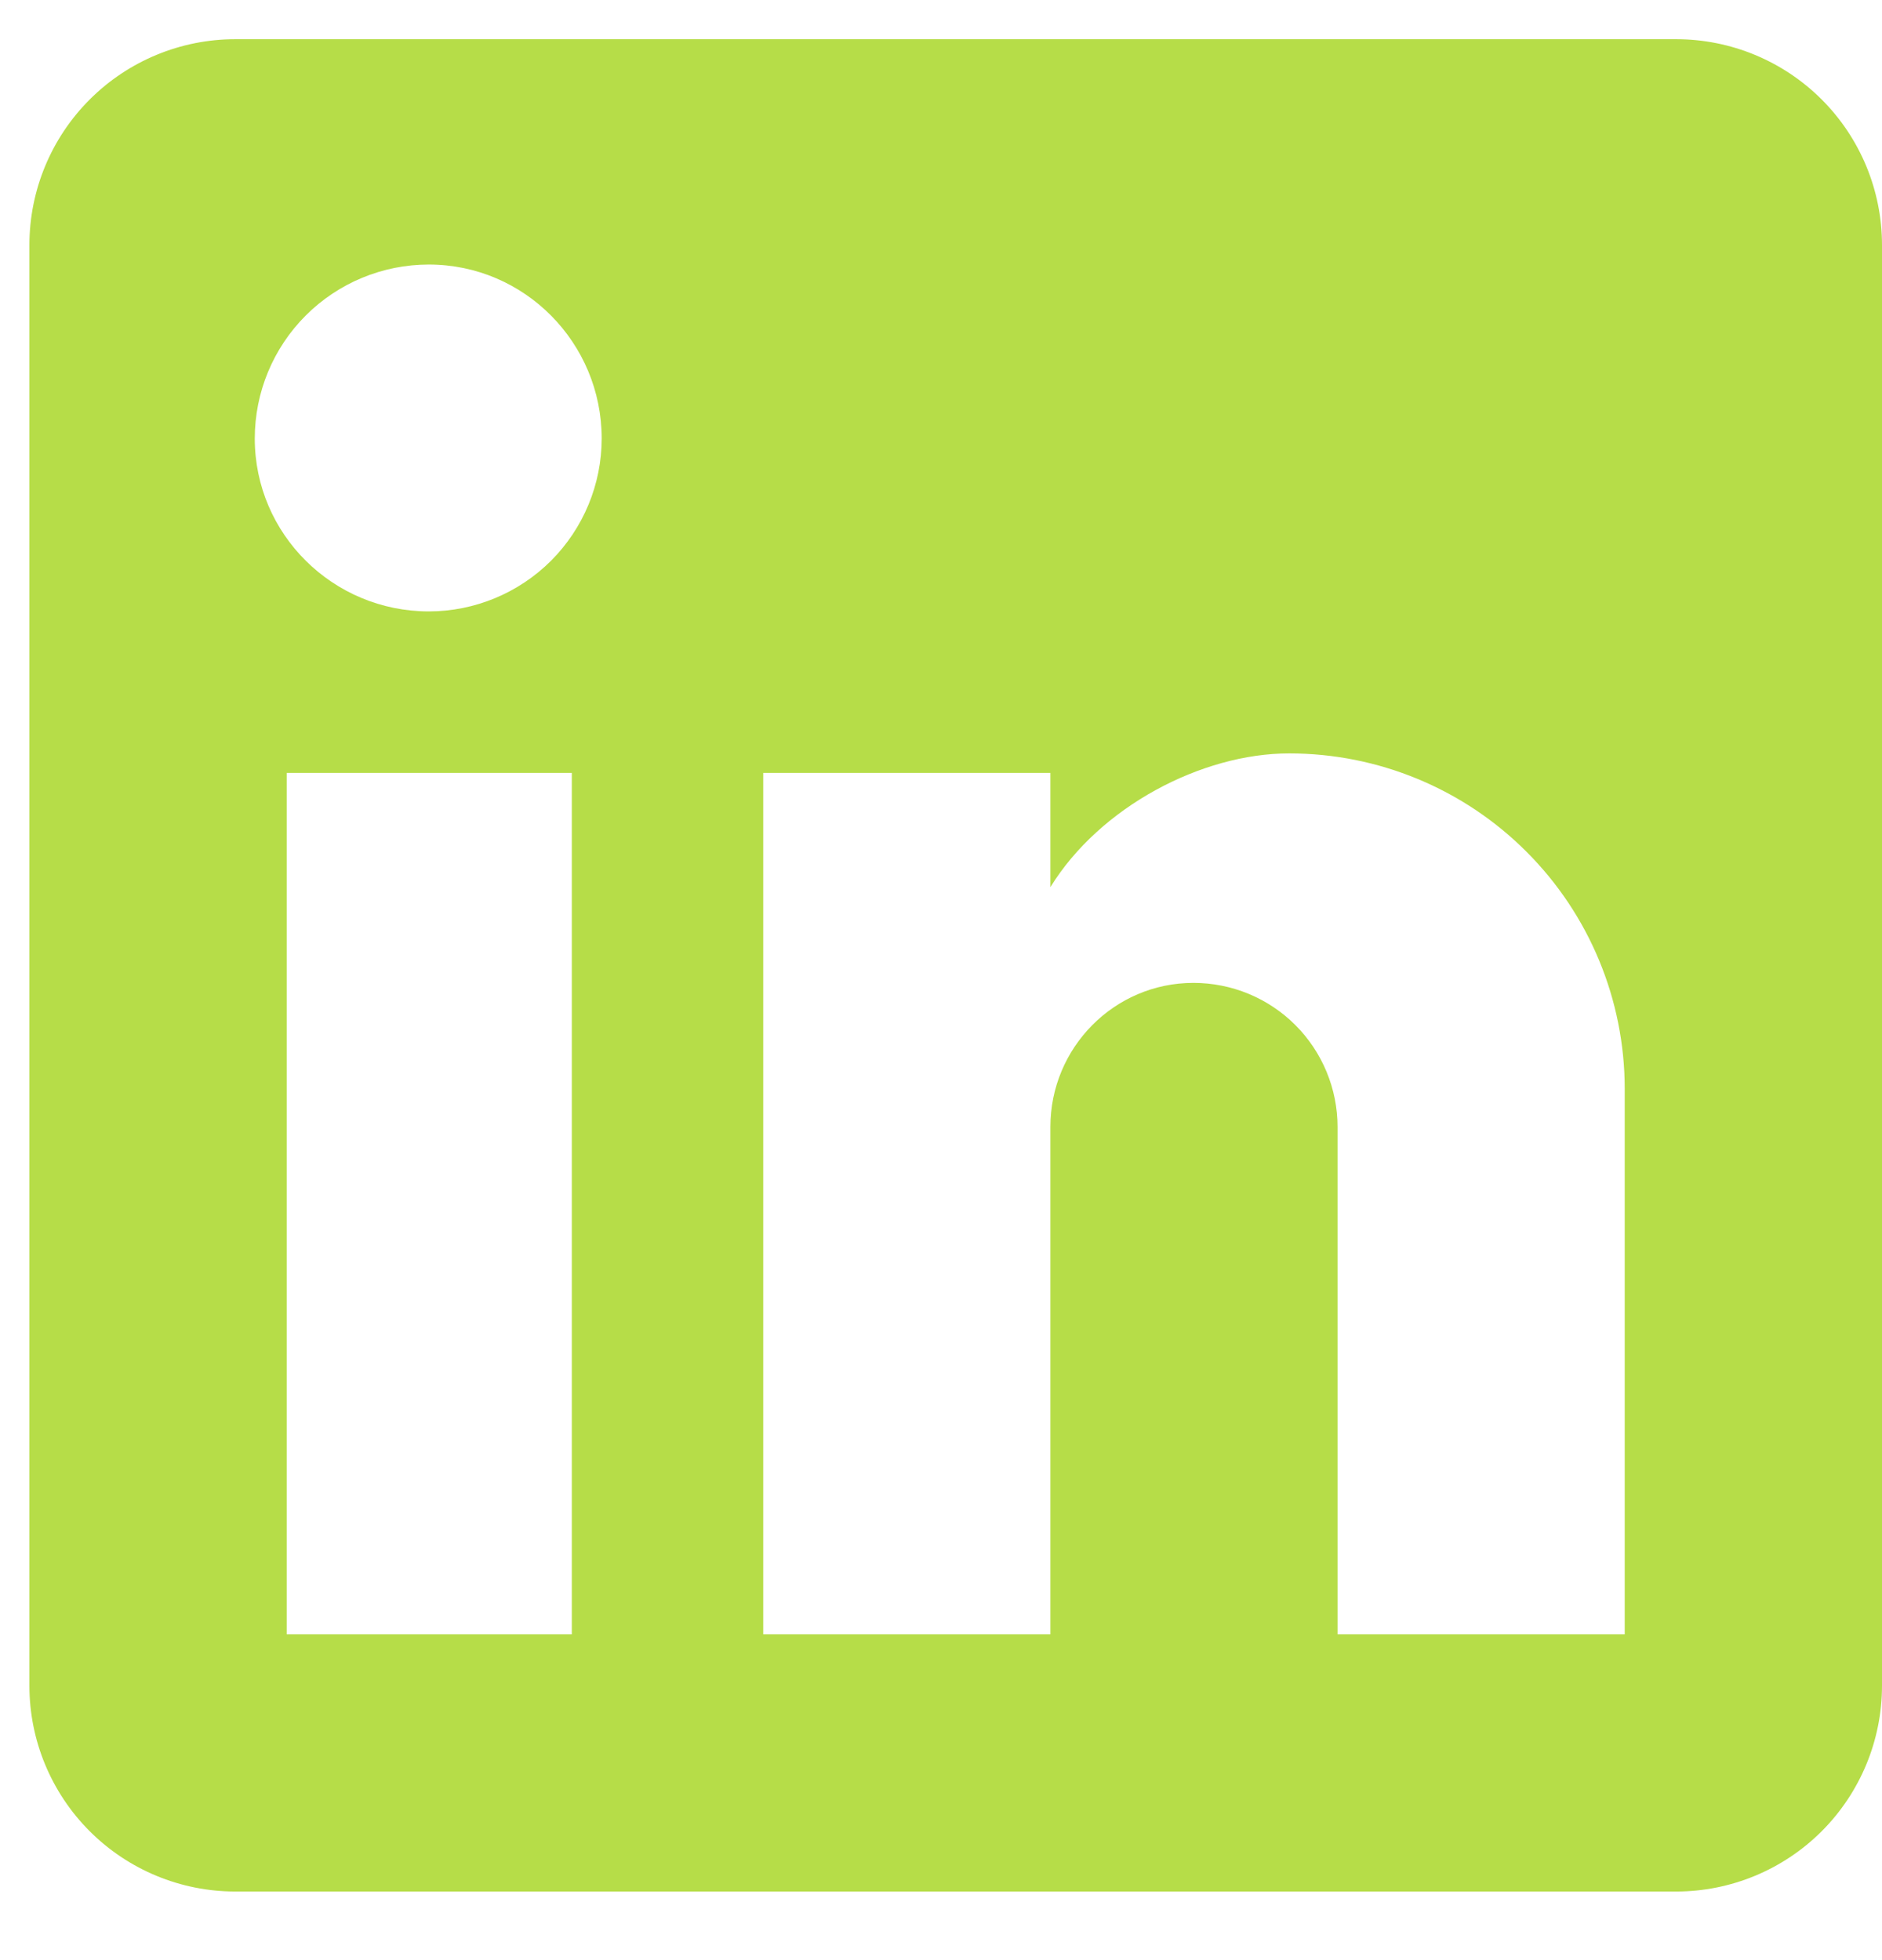<svg width="24" height="25" viewBox="0 0 24 25" fill="none" xmlns="http://www.w3.org/2000/svg">
<path d="M21.375 0.5C22.071 0.5 22.739 0.777 23.231 1.269C23.723 1.761 24 2.429 24 3.125V21.5C24 22.196 23.723 22.864 23.231 23.356C22.739 23.848 22.071 24.125 21.375 24.125H3C2.304 24.125 1.636 23.848 1.144 23.356C0.652 22.864 0.375 22.196 0.375 21.5V3.125C0.375 2.429 0.652 1.761 1.144 1.269C1.636 0.777 2.304 0.5 3 0.5H21.375ZM20.719 20.844V13.887C20.719 12.753 20.268 11.664 19.465 10.862C18.663 10.059 17.575 9.609 16.44 9.609C15.324 9.609 14.025 10.291 13.395 11.315V9.858H9.733V20.844H13.395V14.373C13.395 13.363 14.209 12.536 15.219 12.536C15.707 12.536 16.174 12.729 16.519 13.074C16.863 13.418 17.057 13.886 17.057 14.373V20.844H20.719ZM5.468 7.798C6.052 7.798 6.613 7.565 7.027 7.152C7.44 6.738 7.673 6.177 7.673 5.593C7.673 4.372 6.688 3.374 5.468 3.374C4.879 3.374 4.315 3.608 3.899 4.024C3.483 4.44 3.249 5.004 3.249 5.593C3.249 6.813 4.247 7.798 5.468 7.798ZM7.292 20.844V9.858H3.656V20.844H7.292Z" fill="#B6DD48"/>
</svg>
